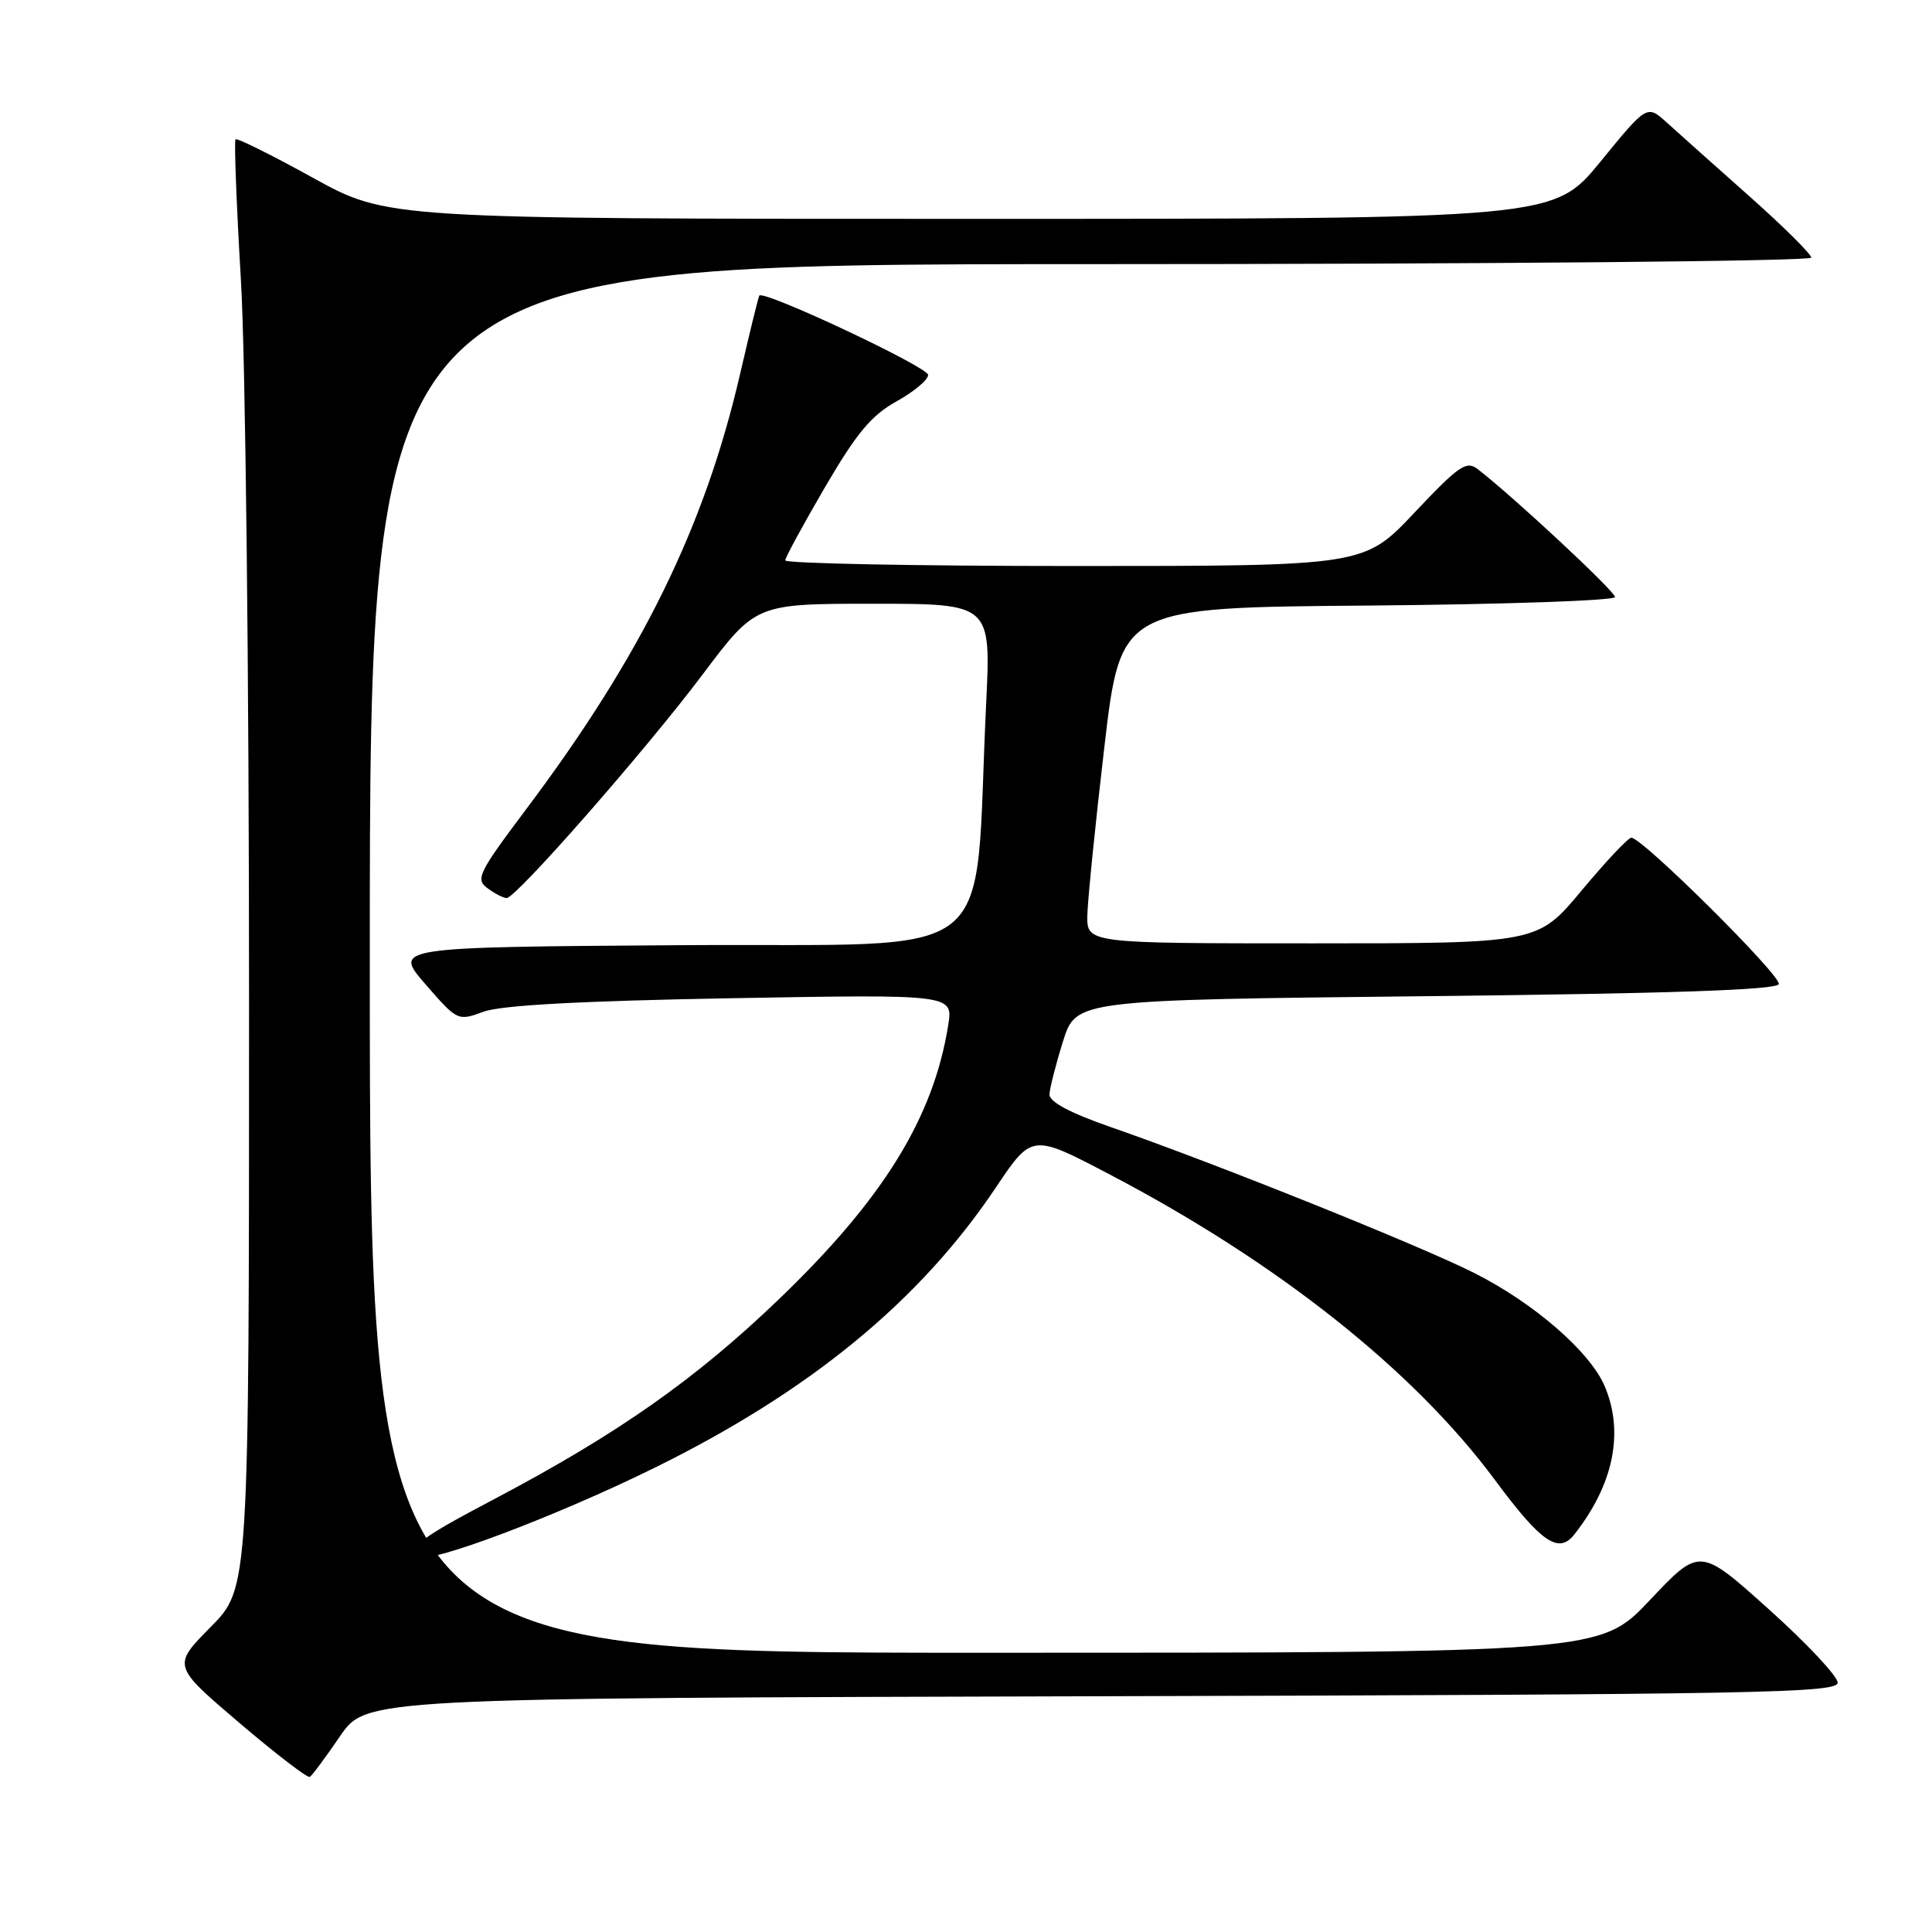 <?xml version="1.0" encoding="UTF-8" standalone="no"?>
<!DOCTYPE svg PUBLIC "-//W3C//DTD SVG 1.1//EN" "http://www.w3.org/Graphics/SVG/1.1/DTD/svg11.dtd" >
<svg xmlns="http://www.w3.org/2000/svg" xmlns:xlink="http://www.w3.org/1999/xlink" version="1.1" viewBox="0 0 256 256">
 <g >
 <path fill="currentColor"
d=" M 45.05 230.07 C 48.50 225.01 48.50 225.01 146.00 224.76 C 233.03 224.53 243.50 224.33 243.50 222.96 C 243.50 222.11 239.39 217.73 234.36 213.22 C 225.23 205.02 225.23 205.02 218.63 212.01 C 212.04 219.00 212.04 219.00 130.52 219.00 C 49.00 219.00 49.00 219.00 49.00 127.00 C 49.00 35.00 49.00 35.00 144.50 35.00 C 197.03 35.00 240.00 34.61 240.00 34.14 C 240.00 33.67 236.29 29.99 231.75 25.96 C 227.21 21.93 222.32 17.56 220.87 16.25 C 218.24 13.86 218.24 13.86 212.06 21.43 C 205.87 29.00 205.87 29.00 128.59 29.00 C 51.32 29.00 51.32 29.00 41.45 23.55 C 36.02 20.55 31.41 18.26 31.21 18.46 C 31.01 18.66 31.33 27.04 31.92 37.09 C 32.53 47.31 33.00 89.51 33.00 132.89 C 33.00 210.44 33.00 210.44 27.92 215.58 C 22.84 220.72 22.84 220.72 31.67 228.25 C 36.53 232.39 40.75 235.63 41.05 235.45 C 41.35 235.28 43.15 232.85 45.05 230.07 Z  M 86.53 194.59 C 107.21 184.44 121.84 172.45 131.95 157.36 C 136.74 150.22 136.74 150.22 147.00 155.60 C 169.25 167.25 187.28 181.54 198.06 196.07 C 204.22 204.39 206.52 205.97 208.60 203.33 C 213.80 196.73 215.22 189.84 212.65 183.72 C 210.72 179.14 203.28 172.67 195.33 168.67 C 188.07 165.01 160.97 154.13 147.25 149.37 C 141.76 147.46 139.02 146.00 139.06 145.00 C 139.10 144.18 139.90 141.03 140.85 138.00 C 142.57 132.50 142.57 132.50 188.95 132.00 C 221.38 131.65 235.44 131.17 235.70 130.40 C 236.06 129.31 217.62 111.00 216.16 111.00 C 215.74 111.00 212.78 114.15 209.57 118.00 C 203.74 125.00 203.74 125.00 173.87 125.00 C 144.00 125.00 144.00 125.00 144.08 121.25 C 144.13 119.19 145.14 109.17 146.33 99.00 C 148.50 80.50 148.50 80.50 181.25 80.24 C 199.26 80.09 214.00 79.58 214.00 79.11 C 214.00 78.36 200.57 65.84 195.80 62.16 C 194.31 61.00 193.30 61.70 187.43 67.92 C 180.76 75.00 180.76 75.00 142.38 75.00 C 121.27 75.00 104.02 74.66 104.05 74.25 C 104.07 73.84 106.46 69.45 109.35 64.50 C 113.51 57.37 115.48 55.02 118.80 53.18 C 121.11 51.90 122.99 50.32 122.98 49.68 C 122.97 48.62 101.13 38.37 100.61 39.17 C 100.49 39.35 99.35 44.00 98.08 49.50 C 93.37 69.86 85.03 86.84 69.74 107.20 C 63.37 115.68 62.97 116.51 64.61 117.70 C 65.58 118.42 66.72 119.00 67.13 119.00 C 68.38 119.00 85.56 99.40 93.08 89.40 C 100.14 80.00 100.14 80.00 115.73 80.00 C 131.31 80.00 131.31 80.00 130.67 93.25 C 128.96 128.55 133.49 124.94 90.41 125.24 C 52.11 125.50 52.11 125.50 56.37 130.41 C 60.61 135.29 60.66 135.31 64.07 134.06 C 66.40 133.20 76.91 132.63 96.90 132.27 C 126.30 131.75 126.30 131.75 125.64 135.86 C 123.67 148.15 117.03 158.89 103.13 172.23 C 92.18 182.74 81.86 189.99 65.75 198.50 C 55.55 203.88 54.22 204.89 55.58 206.24 C 56.66 207.33 73.49 201.00 86.53 194.59 Z "/>
</g>
</svg>
